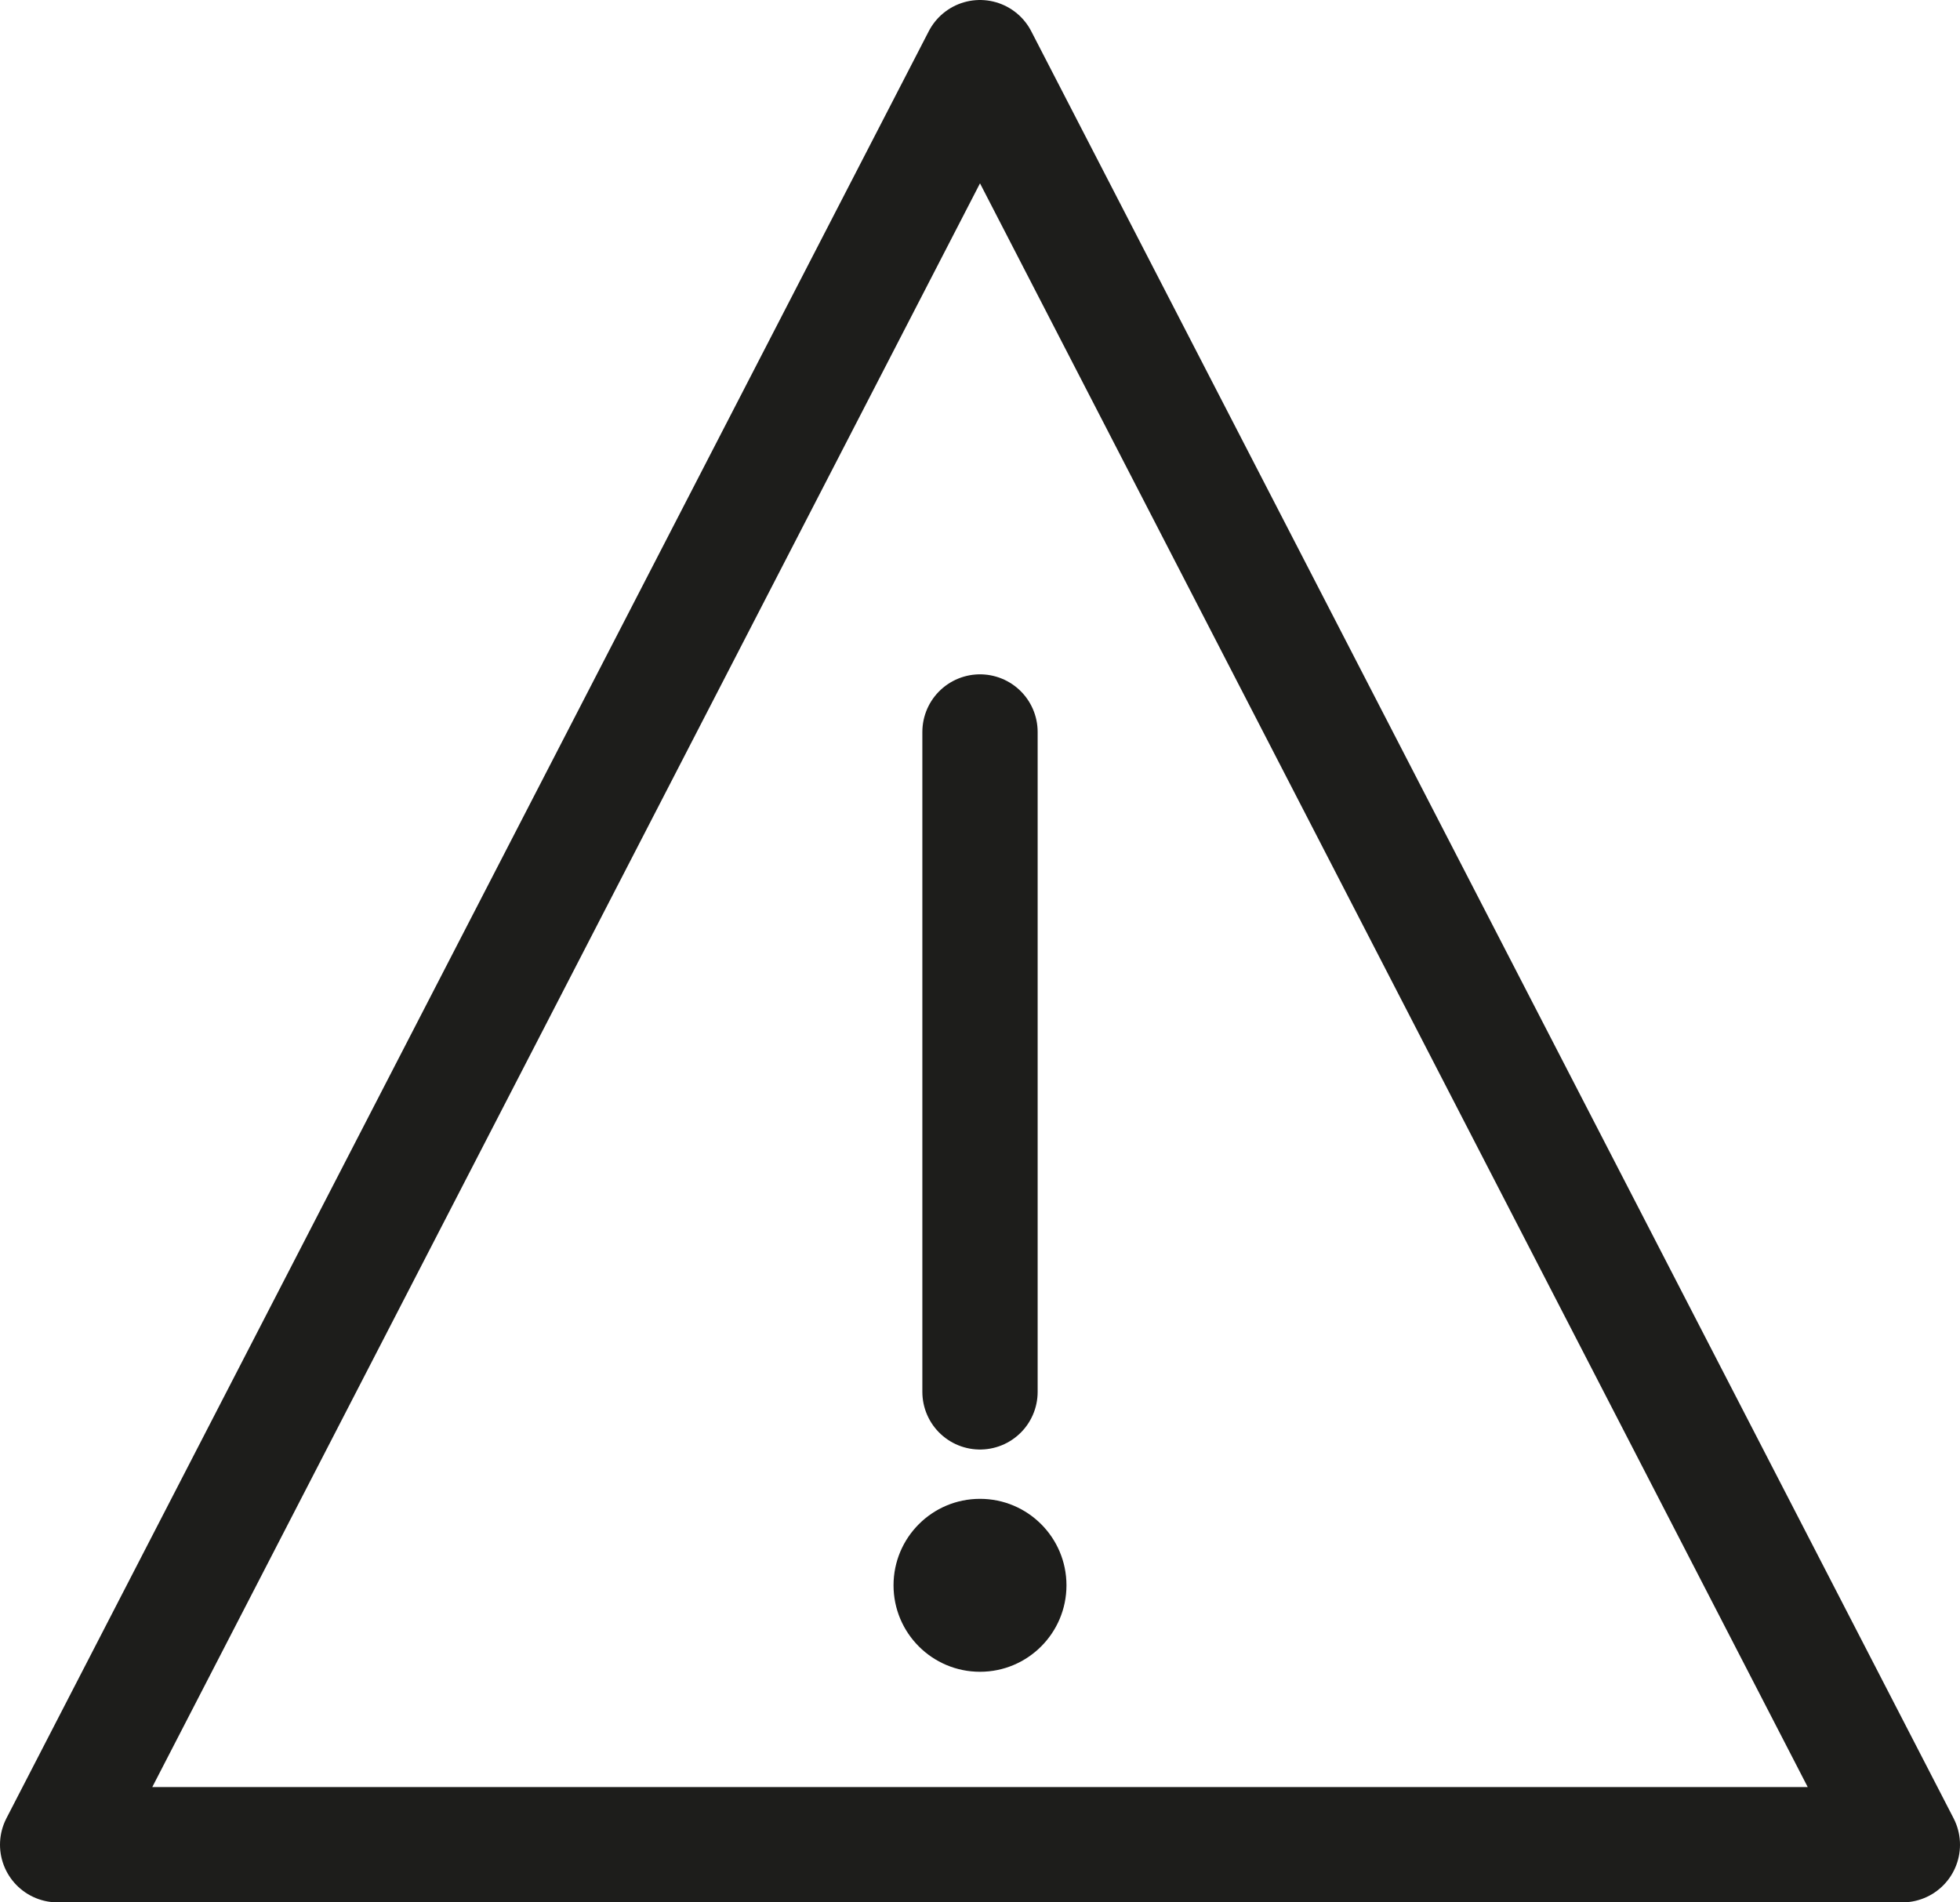 <?xml version="1.0" encoding="UTF-8"?>
<svg width="68px" height="66px" viewBox="0 0 68 66" version="1.1" xmlns="http://www.w3.org/2000/svg" xmlns:xlink="http://www.w3.org/1999/xlink">
    <!-- Generator: Sketch 42 (36781) - http://www.bohemiancoding.com/sketch -->
    <title>danger</title>
    <desc>Created with Sketch.</desc>
    <defs></defs>
    <g id="Page-1" stroke="none" stroke-width="1" fill="none" fill-rule="evenodd">
        <g id="danger" transform="translate(2, 2)">
            <g id="Page-1">
                <g id="attention">
                    <polygon id="Triangle" stroke="#1D1D1B" stroke-width="4" stroke-linecap="round" stroke-linejoin="round" points="32 0 64 62 -3.55271368e-15 62"></polygon>
                    <g id="exclamation" transform="translate(29, 23)">
                        <circle id="Oval" fill="#1D1D1B" fill-rule="nonzero" cx="3" cy="30" r="3"></circle>
                        <path d="M3,0.395 L3,23.289" id="Line" stroke="#1D1D1B" stroke-width="4" stroke-linecap="round"></path>
                    </g>
                </g>
            </g>
        </g>
    </g>
</svg>